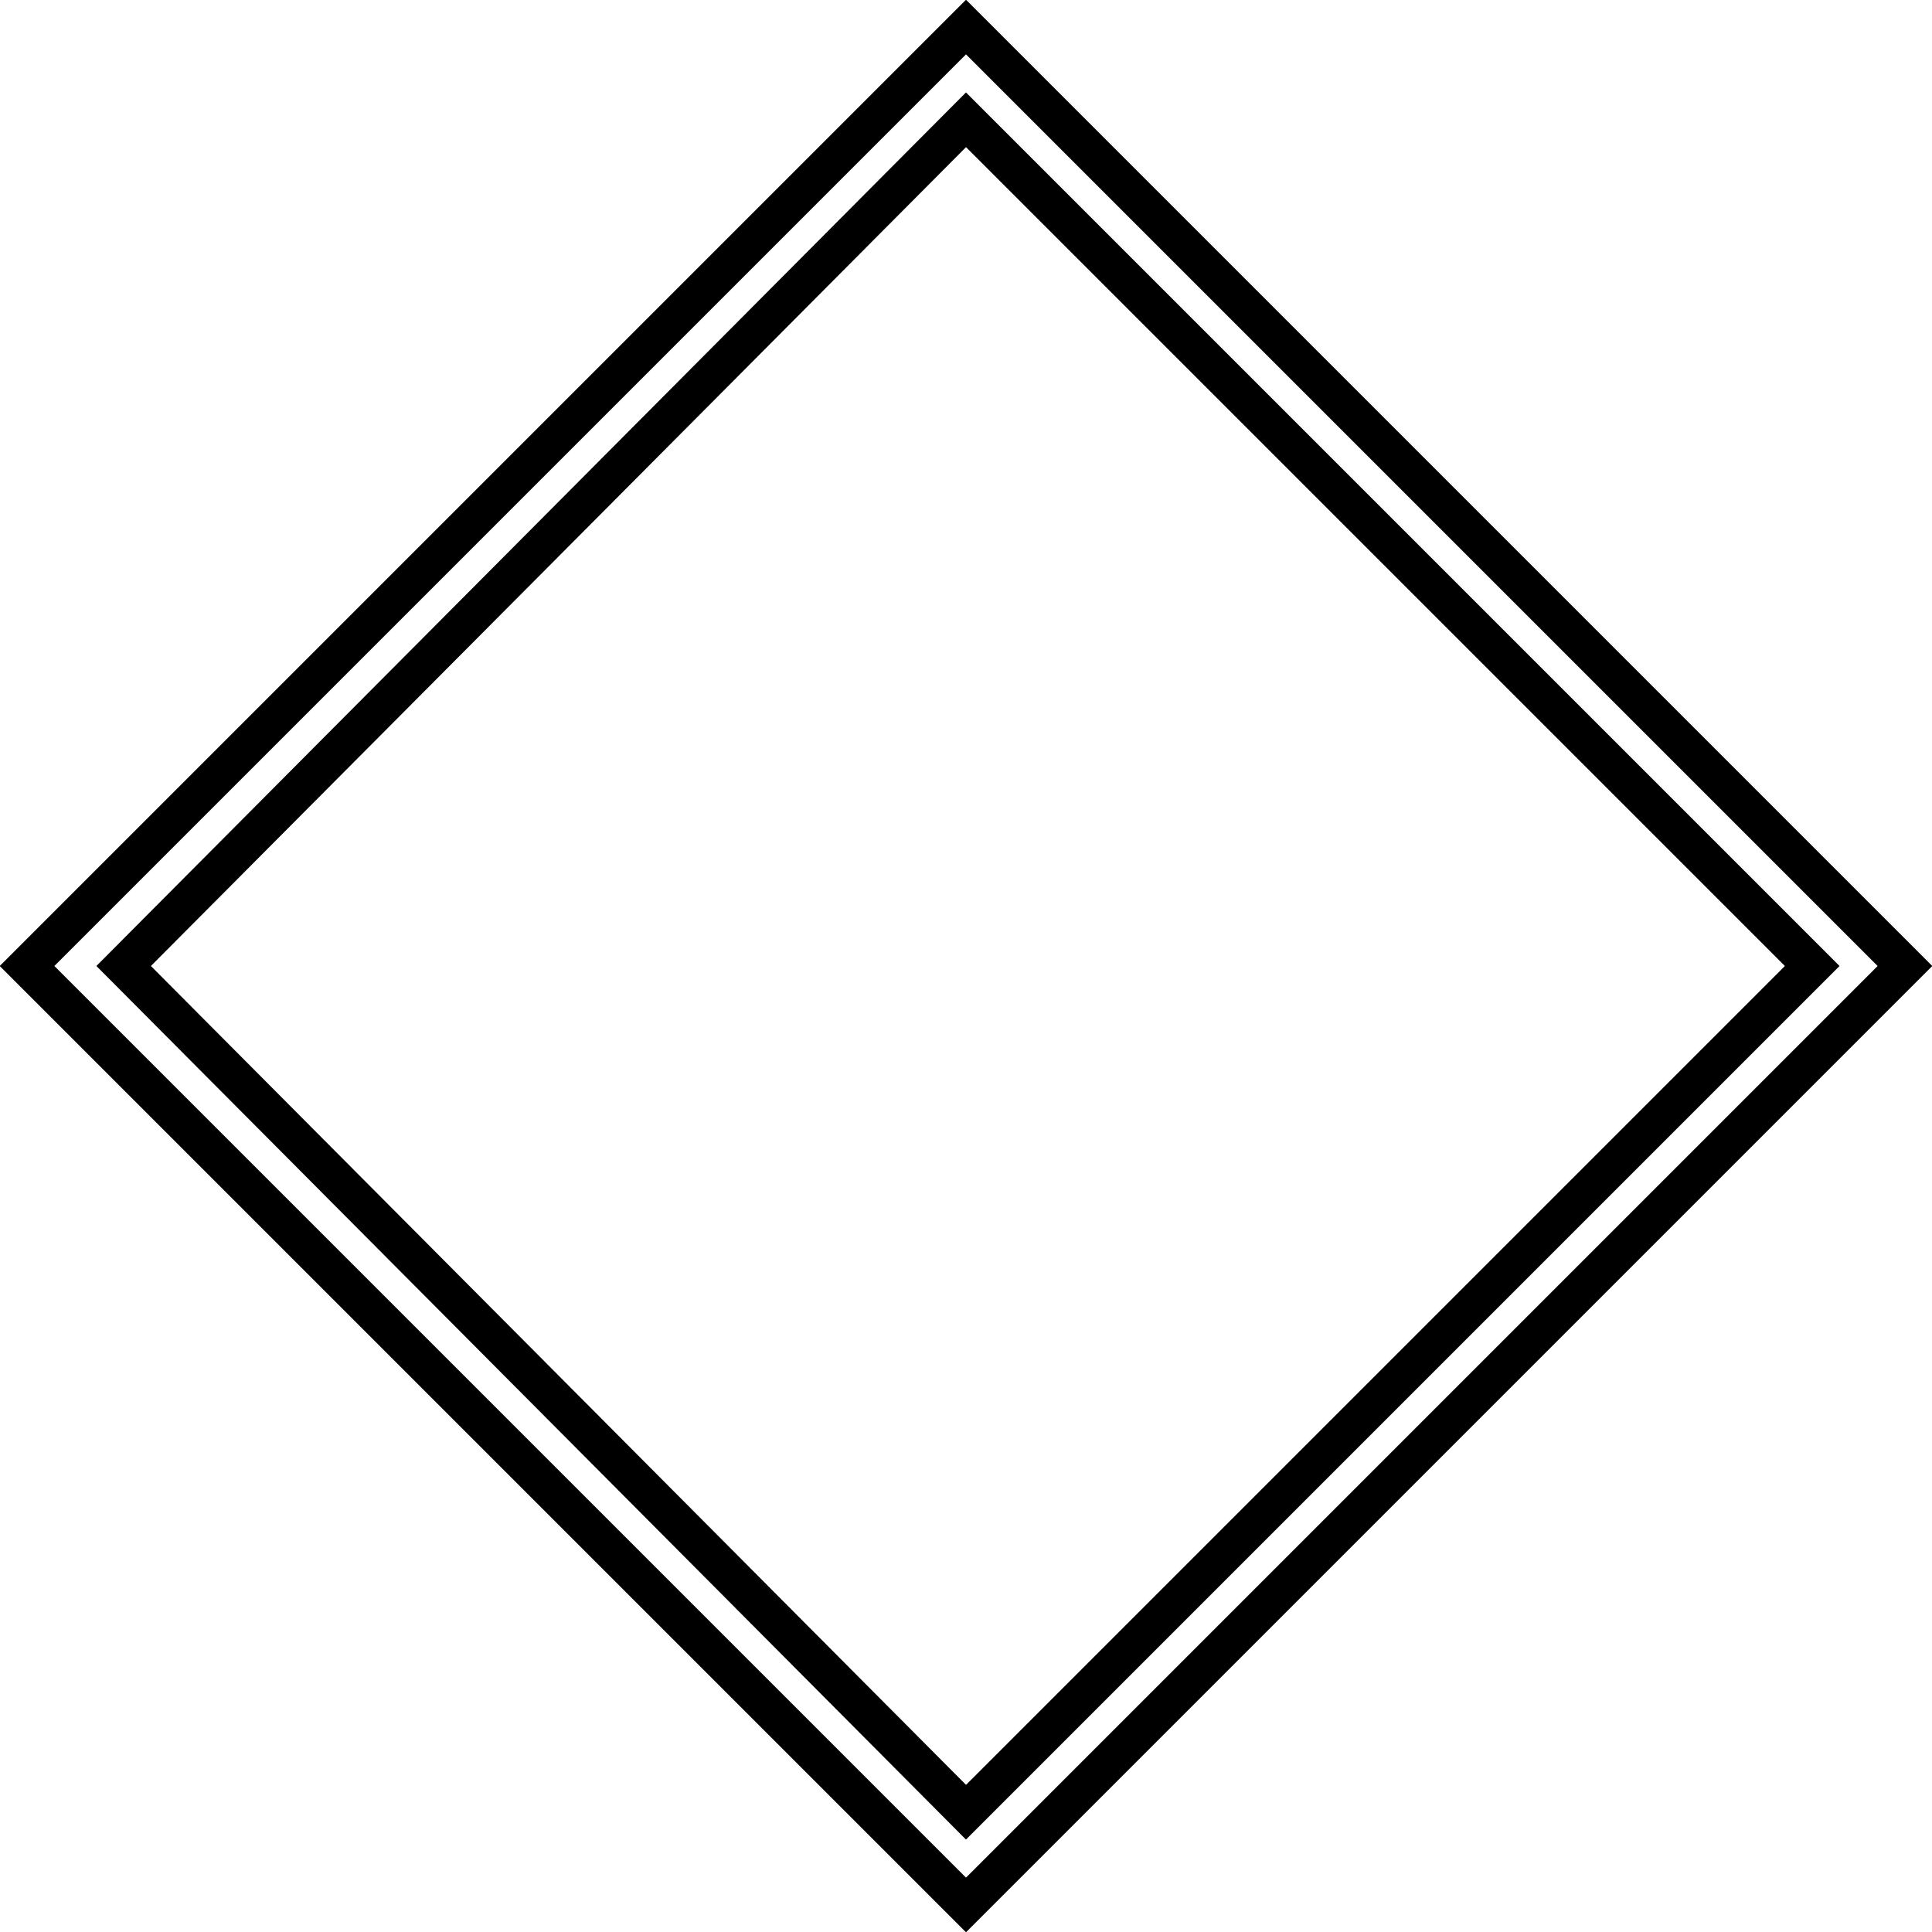 <?xml version='1.0' encoding='utf8'?>
<svg viewBox="0.0 -6.0 50.0 50.0" version="1.1" xmlns="http://www.w3.org/2000/svg">
<rect x="0.0" y="-6.0" width="50.0" height="50.0" fill="#808080" stroke="none"/>
<rect x="-1000" y="-1000" width="2000" height="2000" stroke="white" fill="white"/>
<g style="fill:white;stroke:#000000;  stroke-width:1">
<path d="M 25.0 -43.3 L 49.3 -19.0 L 25.0 5.3 L 0.7 -19.0 Z M 25.0 -40.9 L 3.2 -19.0 L 25.0 2.9 L 46.9 -19.0 Z" transform="translate(0.0 38.0)" />
</g>
</svg>